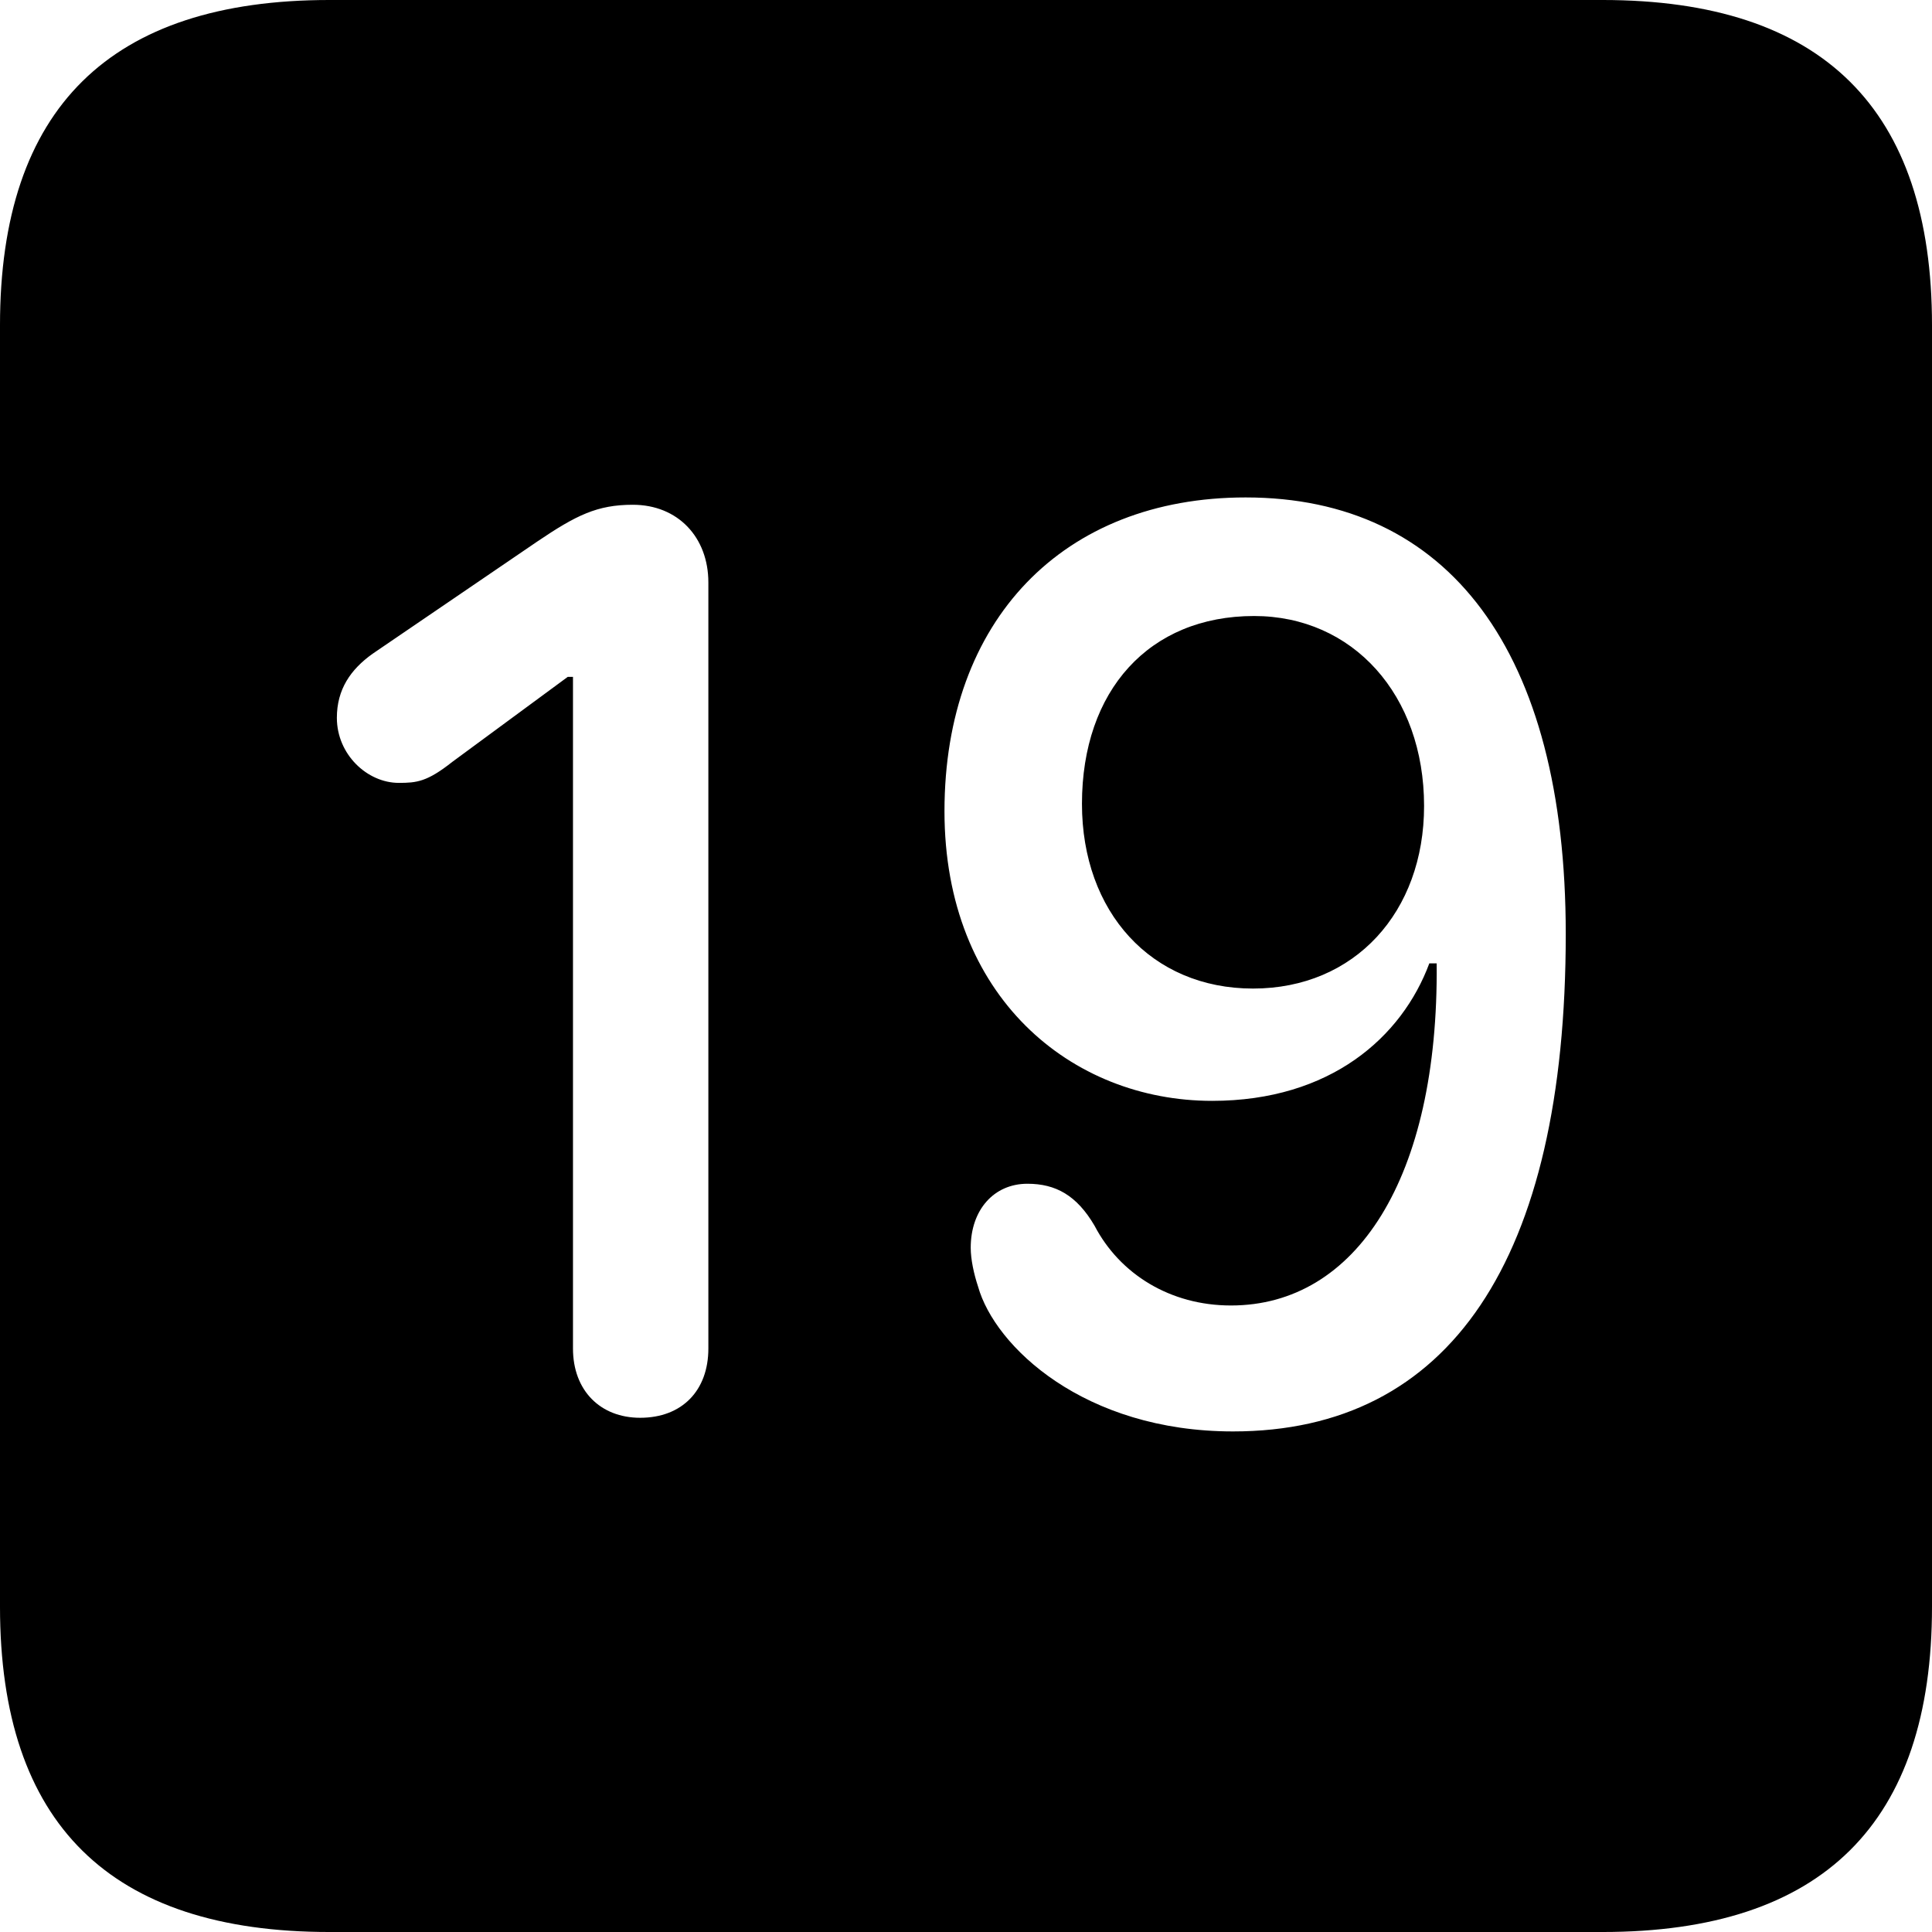 <?xml version="1.0" encoding="UTF-8" standalone="no"?>
<svg xmlns="http://www.w3.org/2000/svg"
     width="898.926" height="898.926"
     viewBox="0 0 898.926 898.926"
     fill="currentColor">
  <path d="M153.318 898.929H745.608C848.148 898.929 898.928 848.149 898.928 747.559V151.369C898.928 50.779 848.148 -0.001 745.608 -0.001H153.318C51.268 -0.001 -0.002 50.289 -0.002 151.369V747.559C-0.002 848.63 51.268 898.929 153.318 898.929ZM573.728 666.019C504.398 666.019 462.888 626.47 455.078 598.63C453.128 592.769 451.658 585.939 451.658 580.569C451.658 562.99 462.398 550.779 478.028 550.779C491.208 550.779 500.978 556.149 509.278 570.309C520.998 592.769 544.438 607.419 572.758 607.419C630.858 607.419 669.438 548.34 668.458 448.24H665.038C652.348 482.42 619.138 512.21 563.968 512.21C498.538 512.21 439.448 463.87 439.448 377.44C439.448 288.57 494.628 231.45 579.588 231.45C673.828 231.45 728.518 302.729 728.518 434.57C728.518 586.429 674.318 666.019 573.728 666.019ZM297.848 659.669C279.298 659.669 266.598 646.97 266.598 627.439V314.94H264.158L210.448 354.49C198.728 363.769 193.848 364.26 185.548 364.26C170.898 364.26 156.738 351.07 156.738 333.979C156.738 320.8 163.088 311.519 173.338 304.2L249.998 251.95C268.068 239.75 277.828 234.859 294.438 234.859C315.428 234.859 329.588 250 329.588 271V627.439C329.588 646.97 317.378 659.669 297.848 659.669ZM583.008 459.959C630.368 459.959 662.598 424.32 662.598 375C662.598 323.24 629.398 286.62 583.498 286.62C534.668 286.62 503.418 321.289 503.418 374.019C503.418 424.32 535.648 459.959 583.008 459.959Z"/>
</svg>